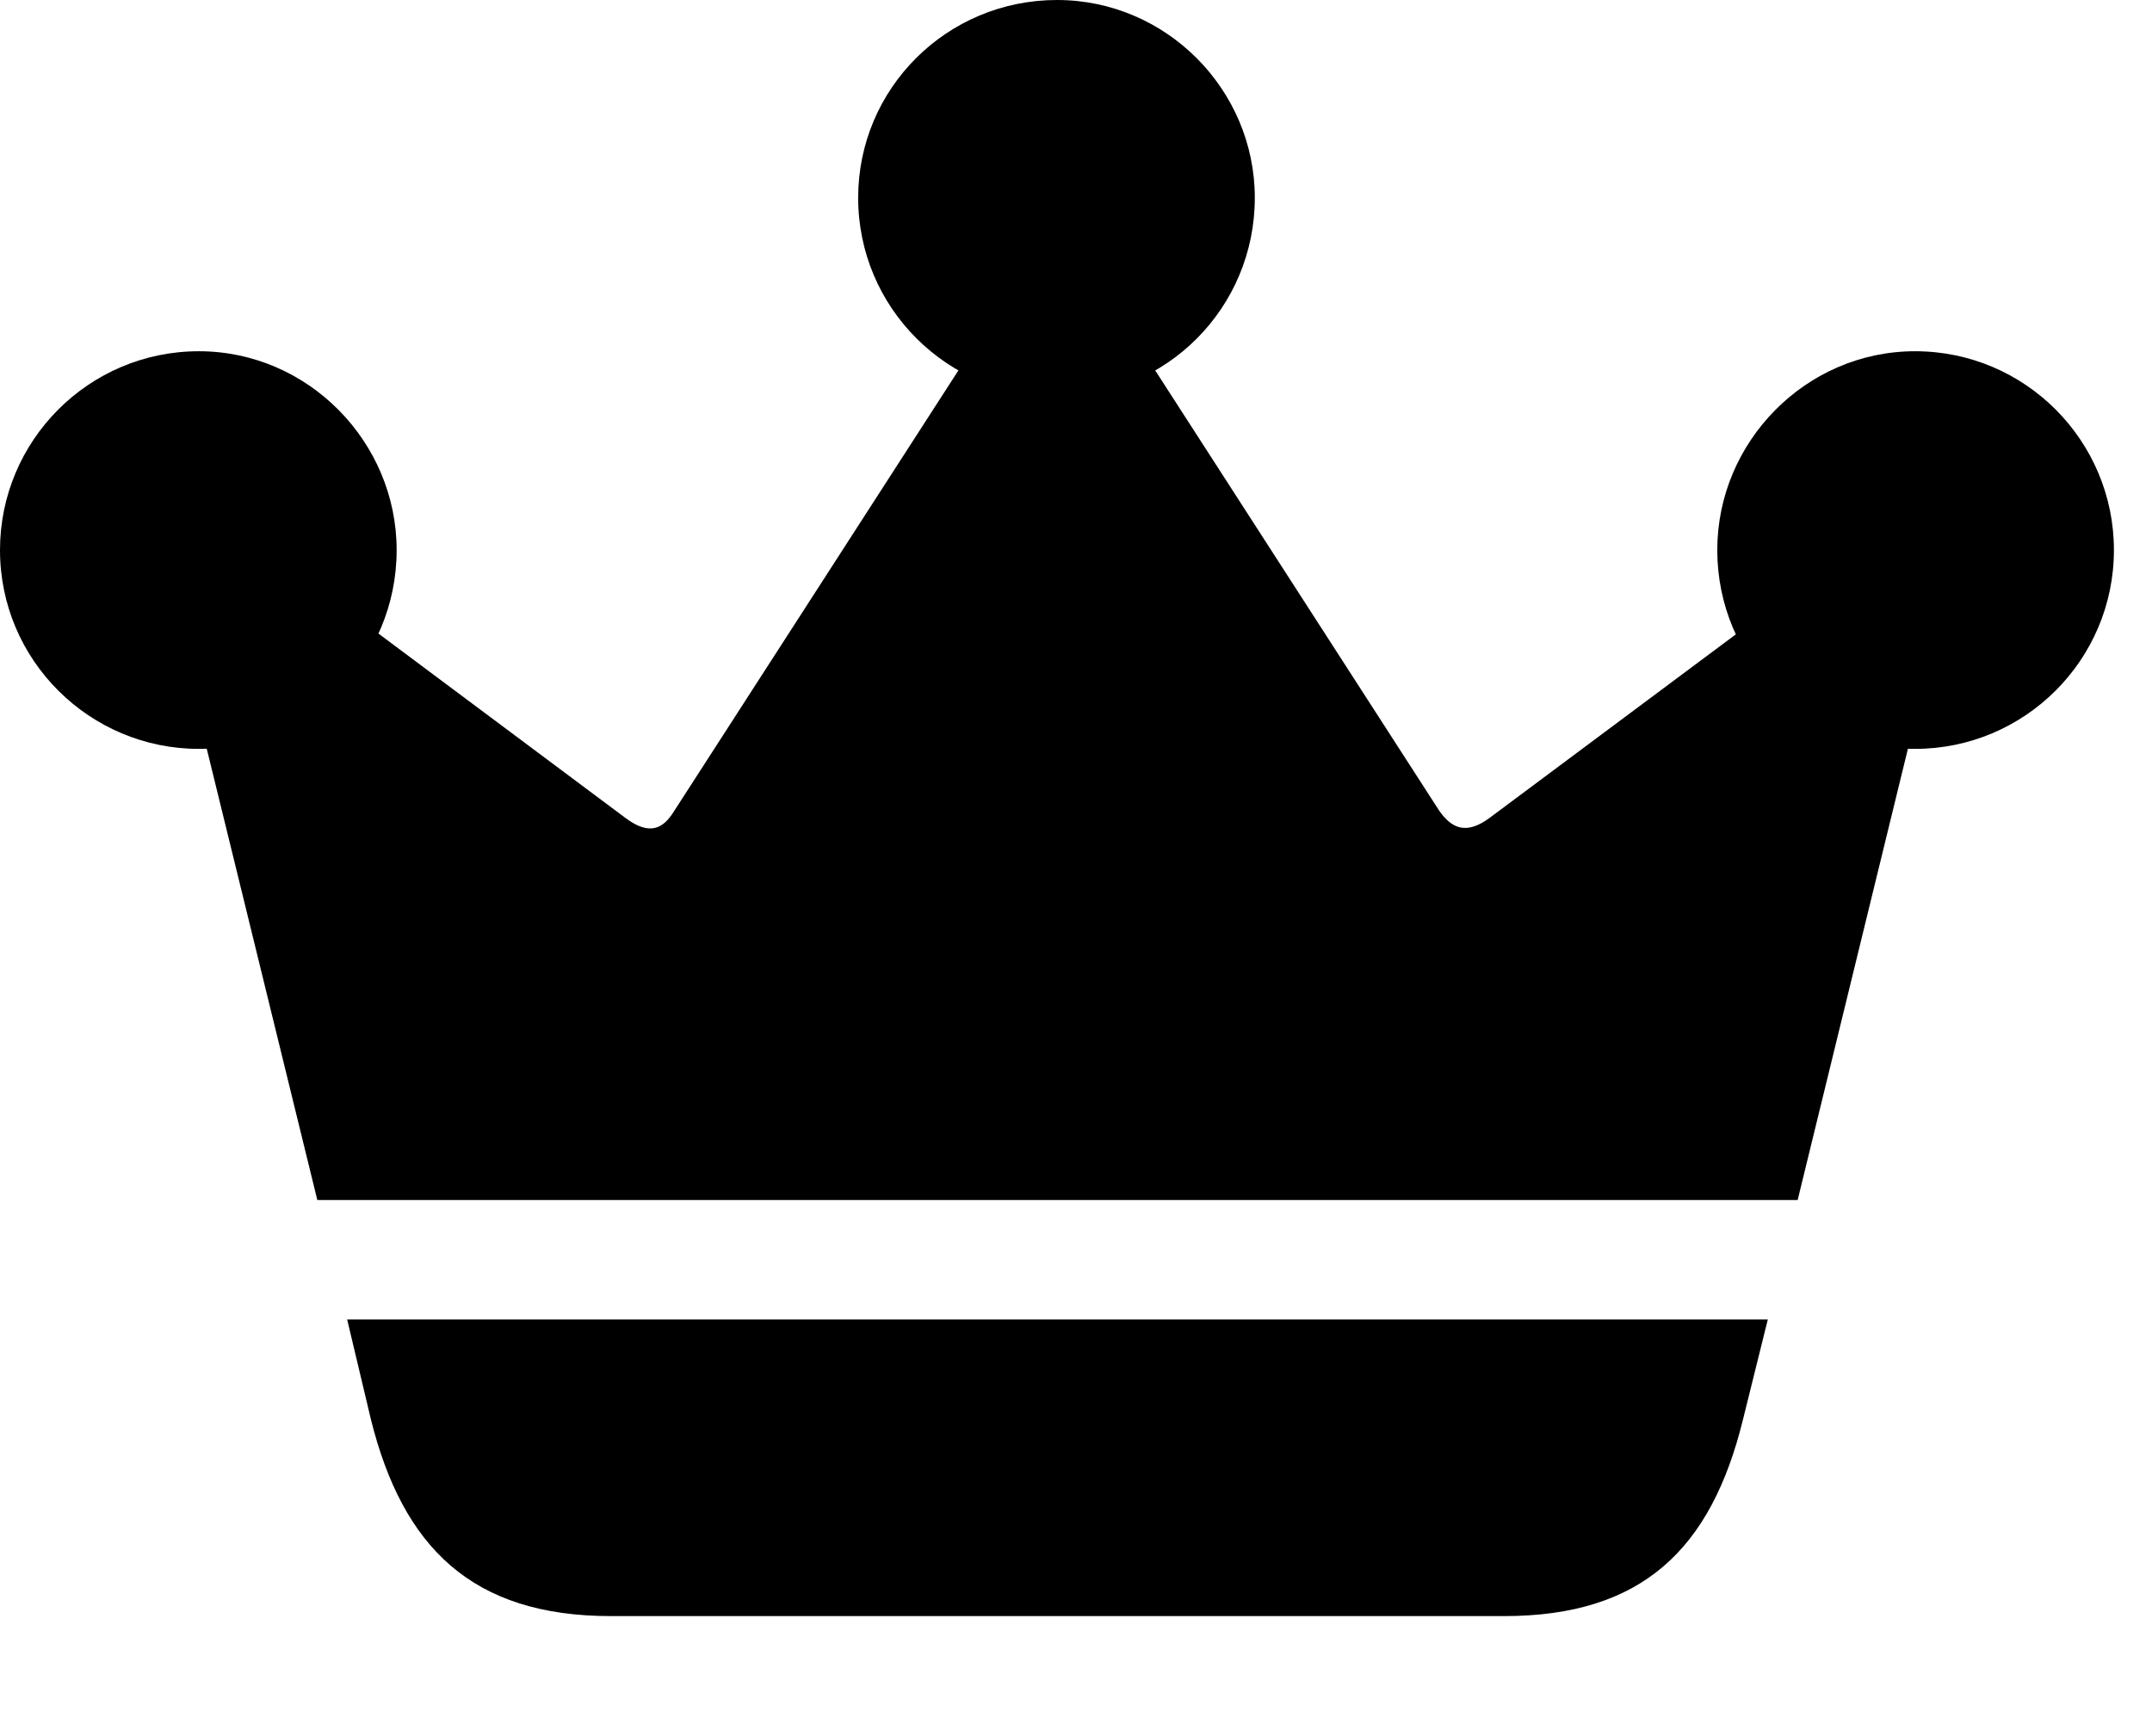 <svg version="1.1" xmlns="http://www.w3.org/2000/svg" xmlns:xlink="http://www.w3.org/1999/xlink" width="20.4" height="16.455" viewBox="0 0 20.4 16.455">
 <g>
  <rect height="16.455" opacity="0" width="20.4" x="0" y="0"/>
  <path d="M3.291 12.51L3.516 13.457C3.818 14.668 4.473 15.322 5.791 15.322L14.258 15.322C15.566 15.322 16.221 14.688 16.523 13.457L16.758 12.51ZM3.008 11.377L17.041 11.377L18.525 5.303L17.881 4.951L14.121 7.754C13.896 7.92 13.76 7.852 13.643 7.686L10.166 2.295L9.883 2.275L6.387 7.695C6.289 7.852 6.162 7.93 5.928 7.754L2.266 5.02L1.484 5.156ZM1.885 7.1C2.92 7.1 3.76 6.26 3.76 5.215C3.76 4.189 2.92 3.33 1.885 3.33C0.84 3.33 0 4.18 0 5.215C0 6.26 0.85 7.1 1.885 7.1ZM10.02 3.76C11.055 3.76 11.895 2.92 11.895 1.875C11.895 0.85 11.055 0 10.02 0C8.975 0 8.135 0.84 8.135 1.875C8.135 2.92 8.984 3.76 10.02 3.76ZM18.154 7.1C19.189 7.1 20.039 6.26 20.039 5.215C20.039 4.18 19.199 3.33 18.154 3.33C17.119 3.33 16.279 4.189 16.279 5.215C16.279 6.26 17.119 7.1 18.154 7.1Z" fill="currentColor"/>
 </g>
</svg>
